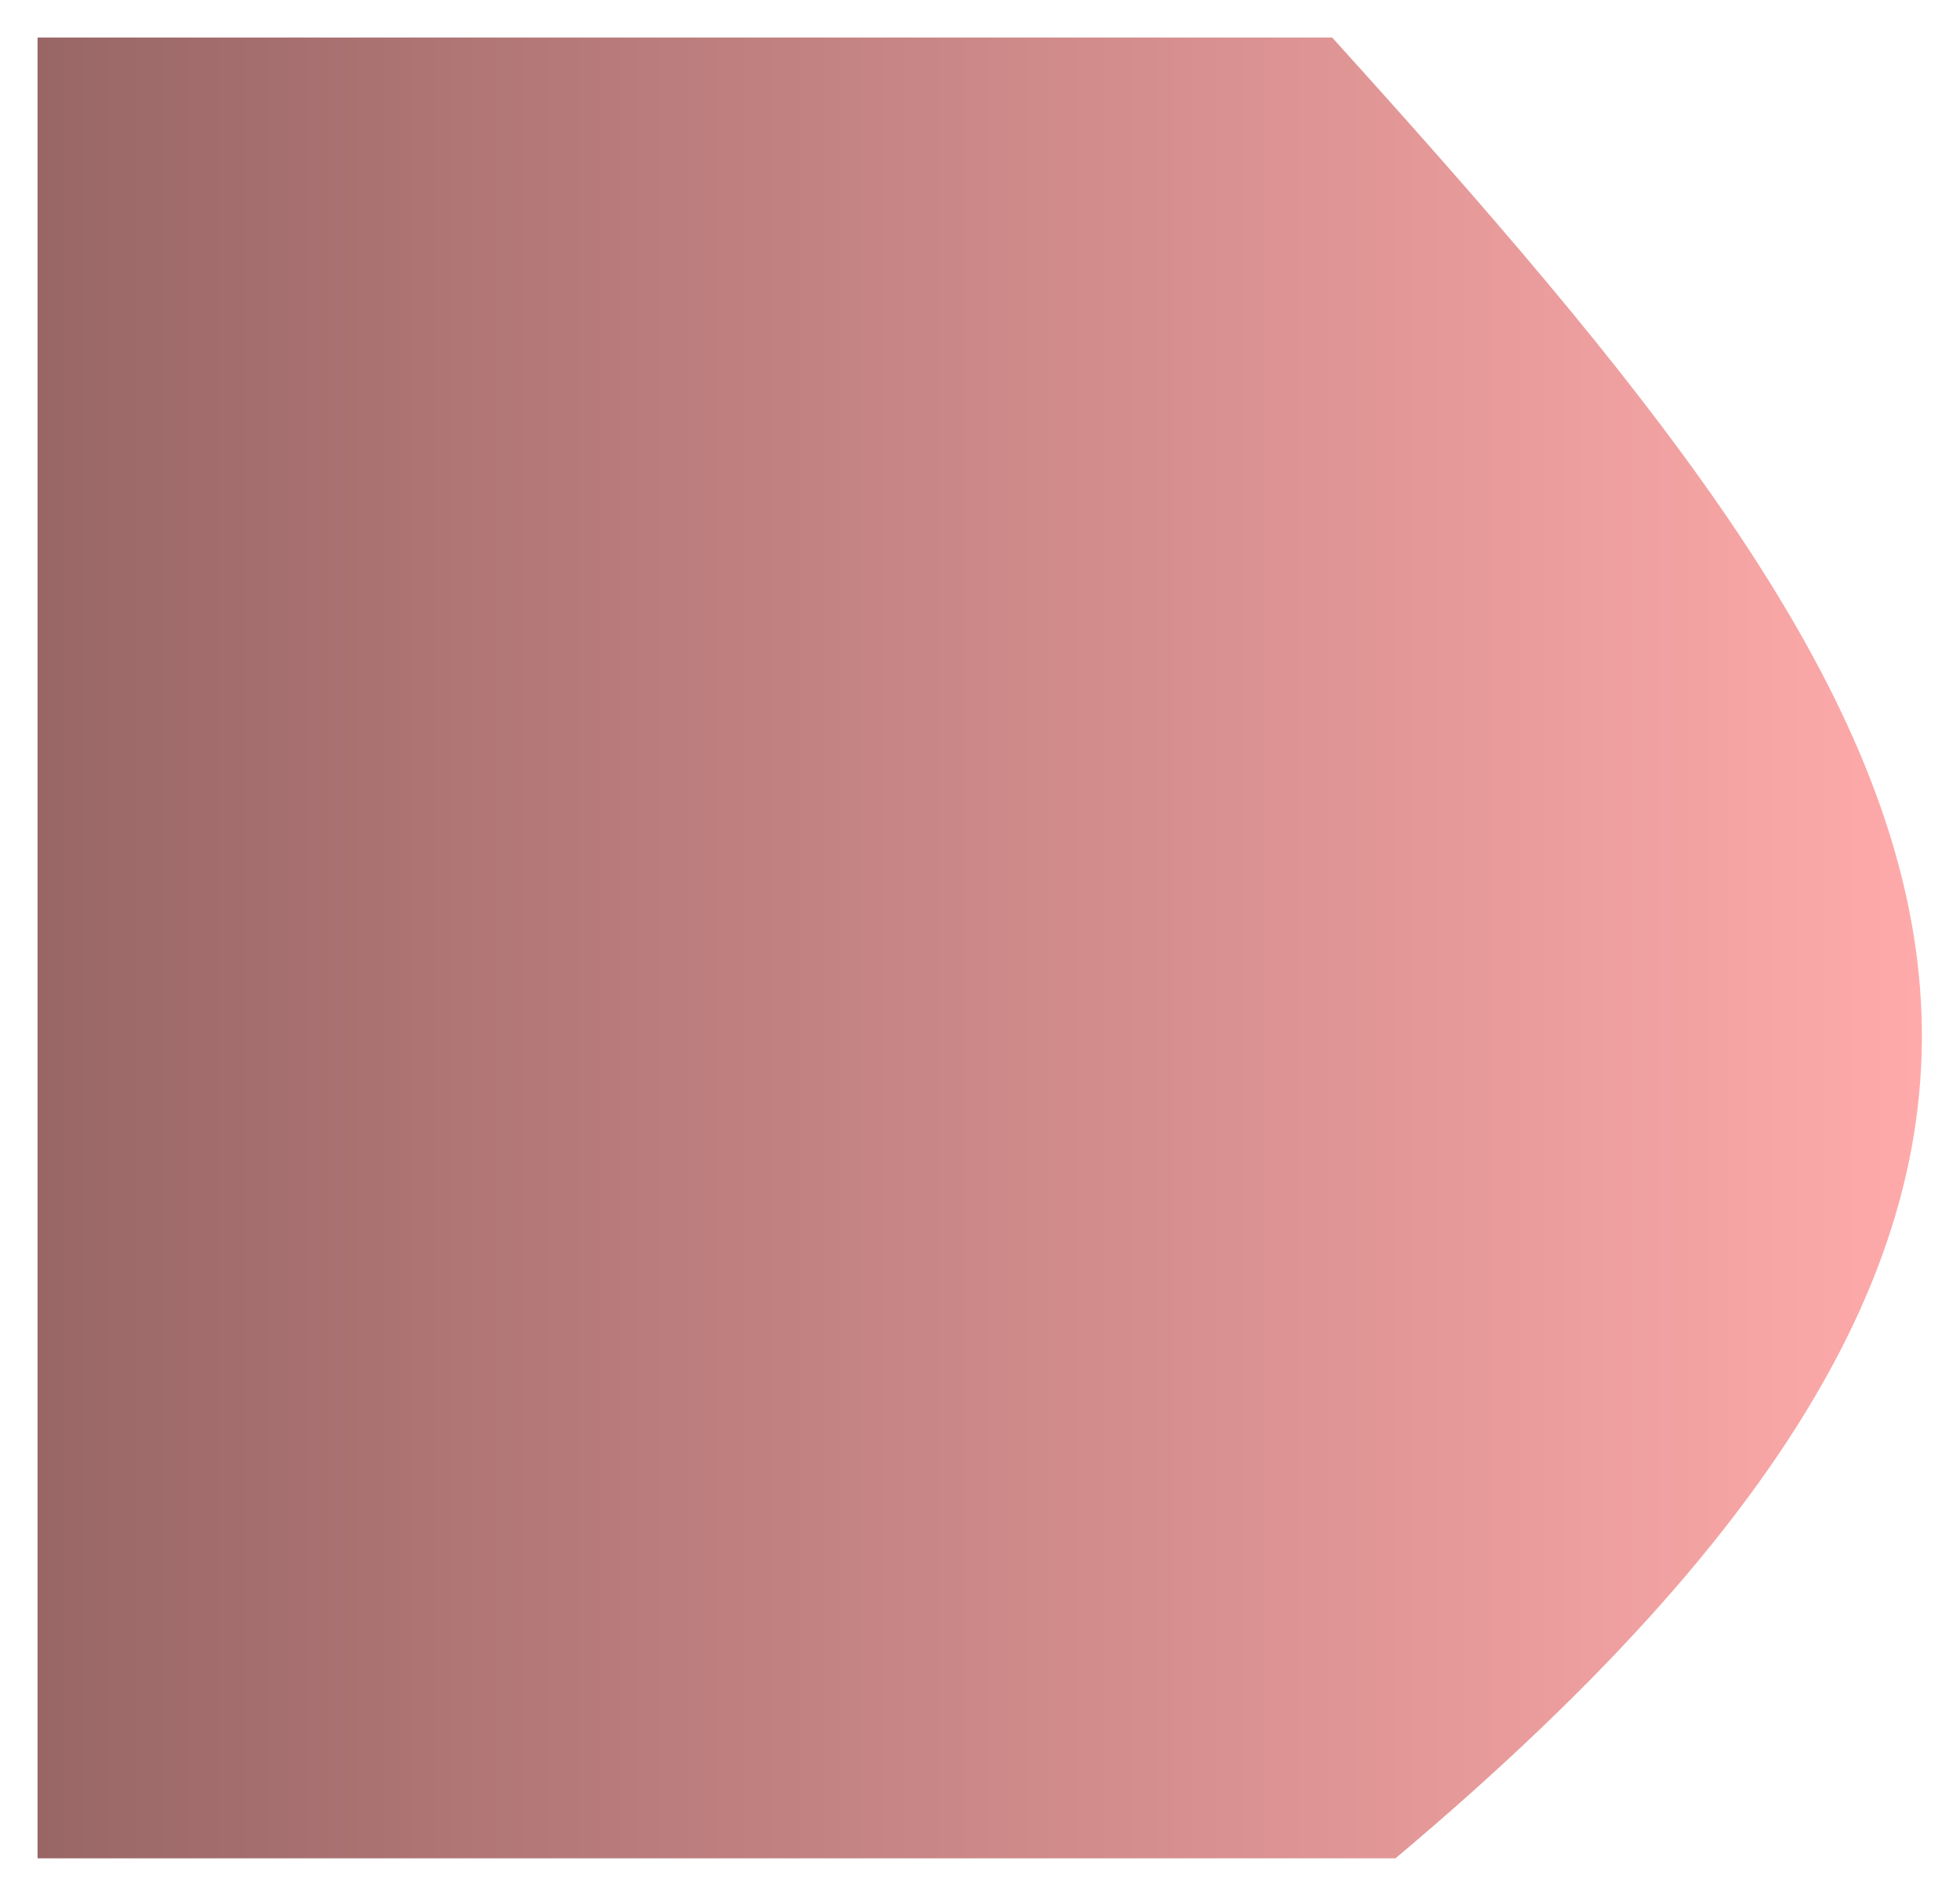 <svg width="783" height="758" viewBox="0 0 783 758" fill="none" xmlns="http://www.w3.org/2000/svg">
<g filter="url(#filter0_d_23_24)">
<path d="M557.461 738.5L15 738.5L15 11L532.195 11C778.388 283.239 897.134 453.126 557.461 738.5Z" fill="url(#paint0_linear_23_24)"/>
</g>
<defs>
<filter id="filter0_d_23_24" x="0" y="0" width="782.773" height="757.5" filterUnits="userSpaceOnUse" color-interpolation-filters="sRGB">
<feFlood flood-opacity="0" result="BackgroundImageFix"/>
<feColorMatrix in="SourceAlpha" type="matrix" values="0 0 0 0 0 0 0 0 0 0 0 0 0 0 0 0 0 0 127 0" result="hardAlpha"/>
<feOffset dy="4"/>
<feGaussianBlur stdDeviation="7.5"/>
<feComposite in2="hardAlpha" operator="out"/>
<feColorMatrix type="matrix" values="0 0 0 0 0 0 0 0 0 0 0 0 0 0 0 0 0 0 0.25 0"/>
<feBlend mode="normal" in2="BackgroundImageFix" result="effect1_dropShadow_23_24"/>
<feBlend mode="normal" in="SourceGraphic" in2="effect1_dropShadow_23_24" result="shape"/>
</filter>
<linearGradient id="paint0_linear_23_24" x1="14.999" y1="375" x2="768" y2="375" gradientUnits="userSpaceOnUse">
<stop stop-color="#996666"/>
<stop offset="1" stop-color="#FFAAAA"/>
</linearGradient>
</defs>
</svg>
